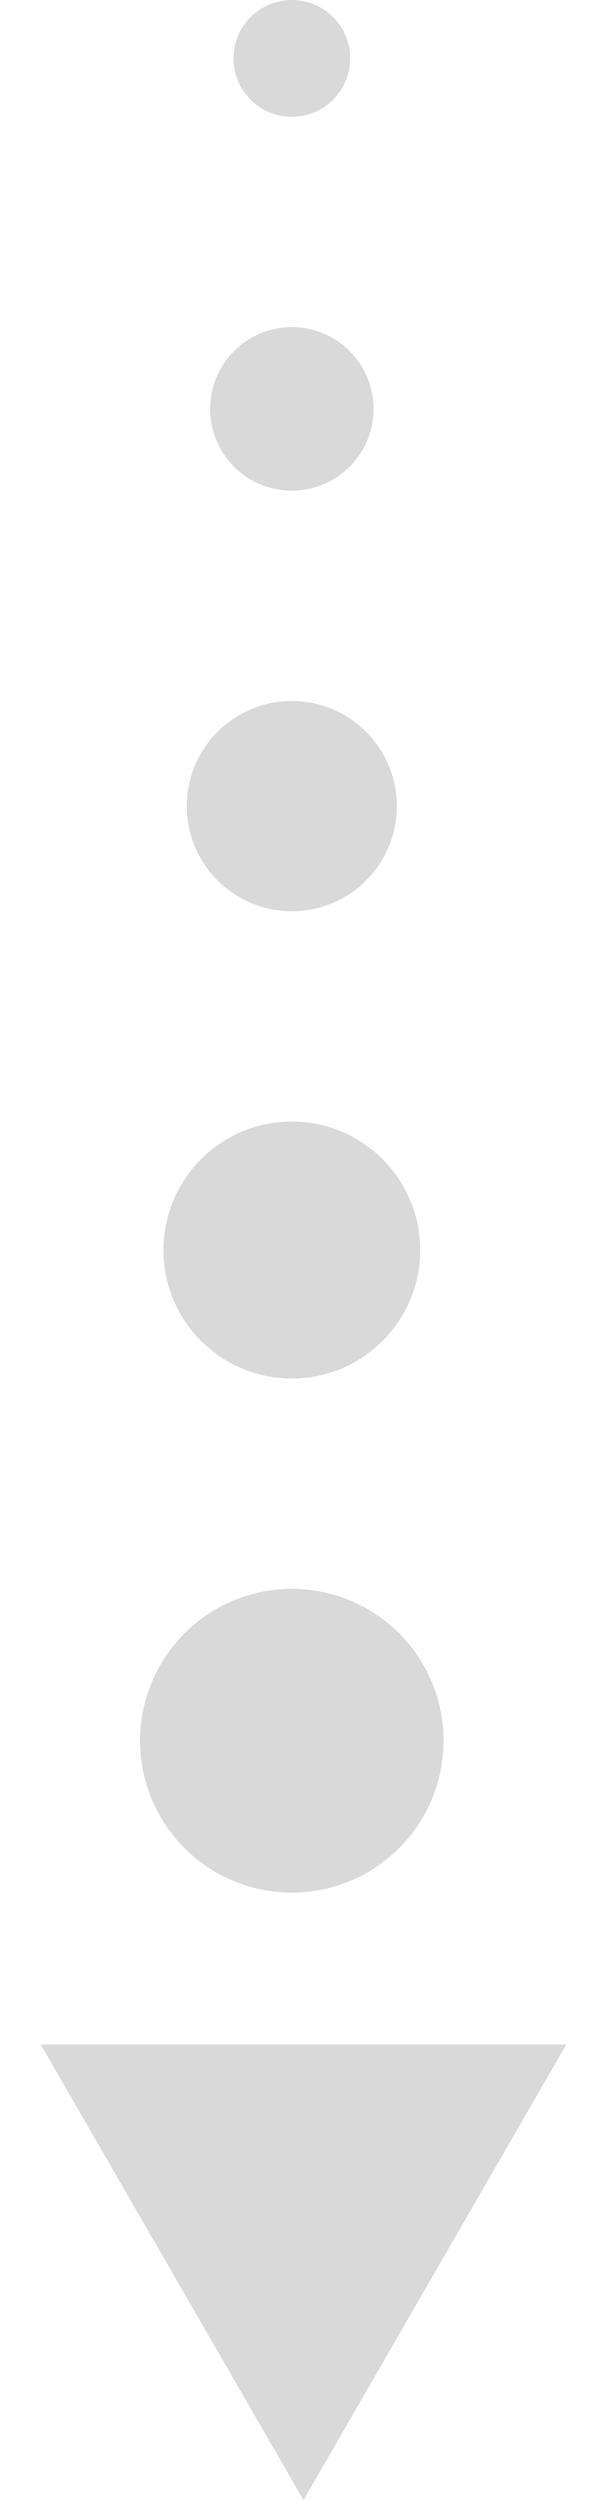 <svg width="26" height="107" viewBox="0 0 26 107" fill="none" xmlns="http://www.w3.org/2000/svg">
<circle cx="12.5" cy="2.5" r="2.5" fill="#D9D9D9"/>
<circle cx="12.5" cy="17.5" r="3.5" fill="#D9D9D9"/>
<circle cx="12.5" cy="34.5" r="4.5" fill="#D9D9D9"/>
<circle cx="12.5" cy="53.5" r="5.5" fill="#D9D9D9"/>
<circle cx="12.5" cy="74.5" r="6.5" fill="#D9D9D9"/>
<path d="M13 107L1.742 87.5H24.258L13 107Z" fill="#D9D9D9"/>
</svg>
